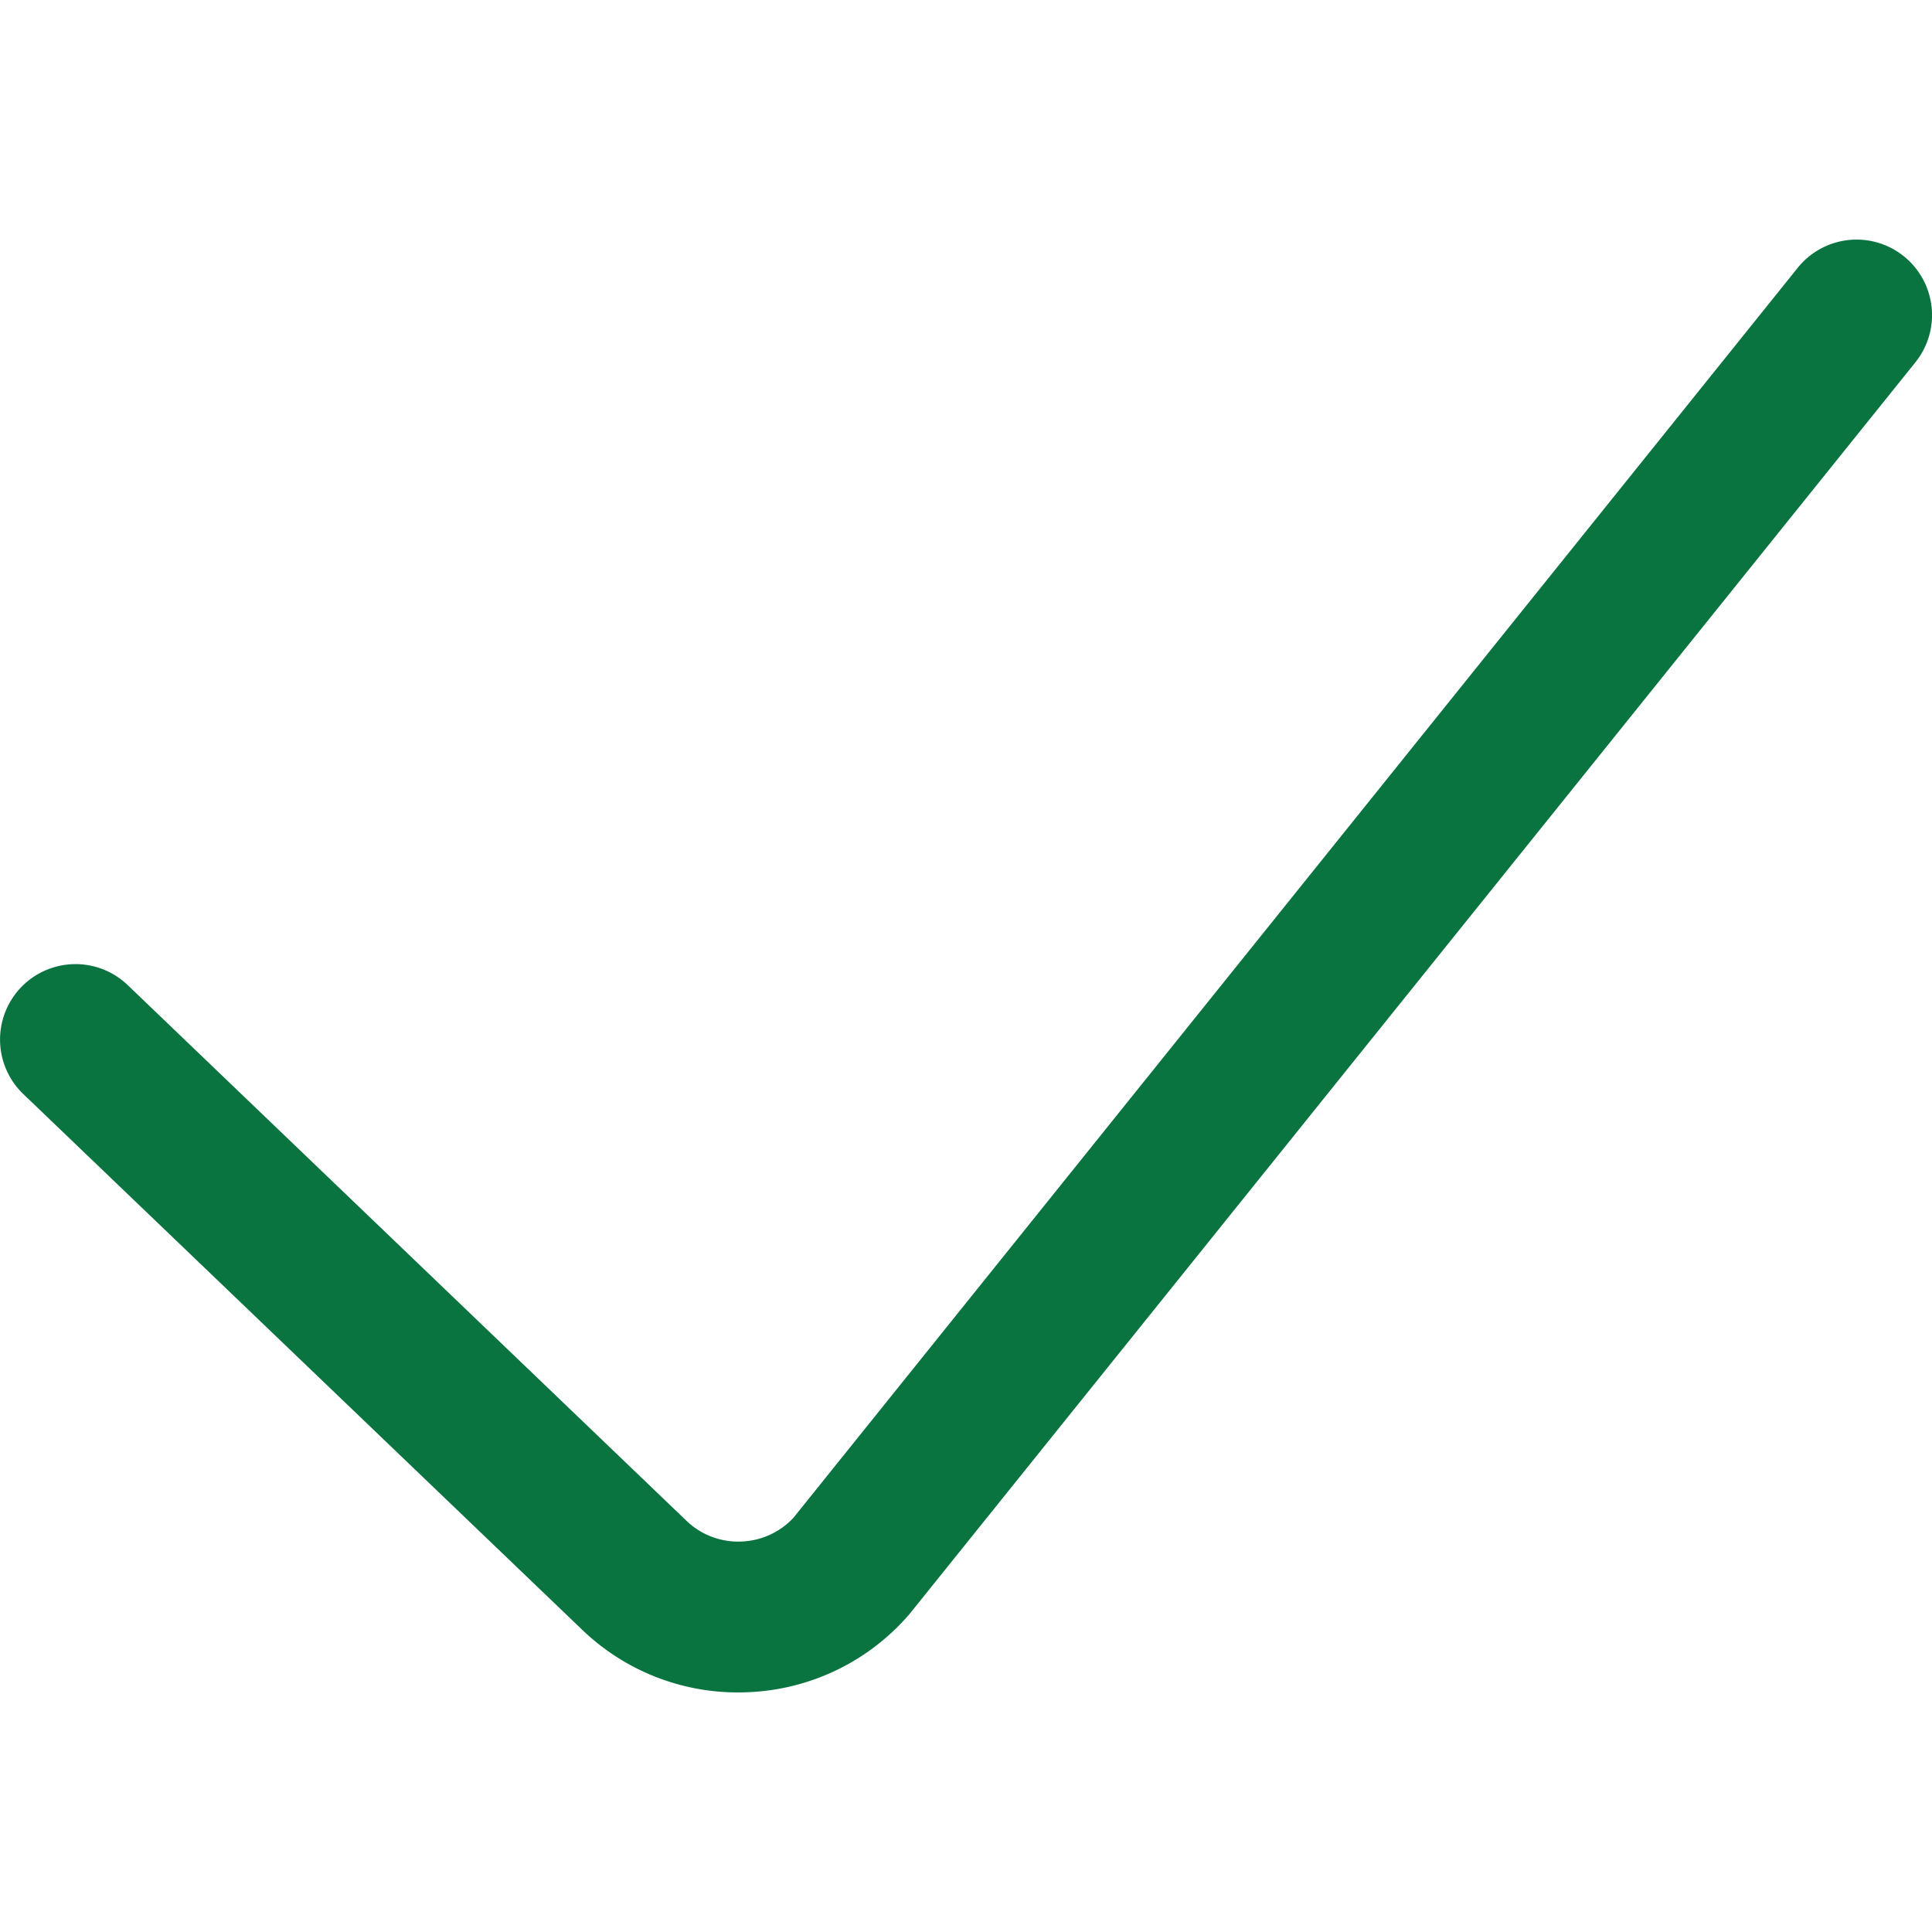 <svg width="18" height="18" fill="none" xmlns="http://www.w3.org/2000/svg"><g clip-path="url(#clip0)"><path d="M17.737 2.387a.703.703 0 00-.988.108L7.393 14.14a.697.697 0 01-.485.222.695.695 0 01-.51-.191L1.19 9.178a.703.703 0 00-.973 1.015l5.21 4.994a2.091 2.091 0 001.538.579 2.092 2.092 0 001.51-.73l9.37-11.66a.703.703 0 00-.108-.989z" fill="#0A7440"/></g><defs><clipPath id="clip0"><path fill="#fff" d="M0 0h18v18H0z"/></clipPath></defs></svg>